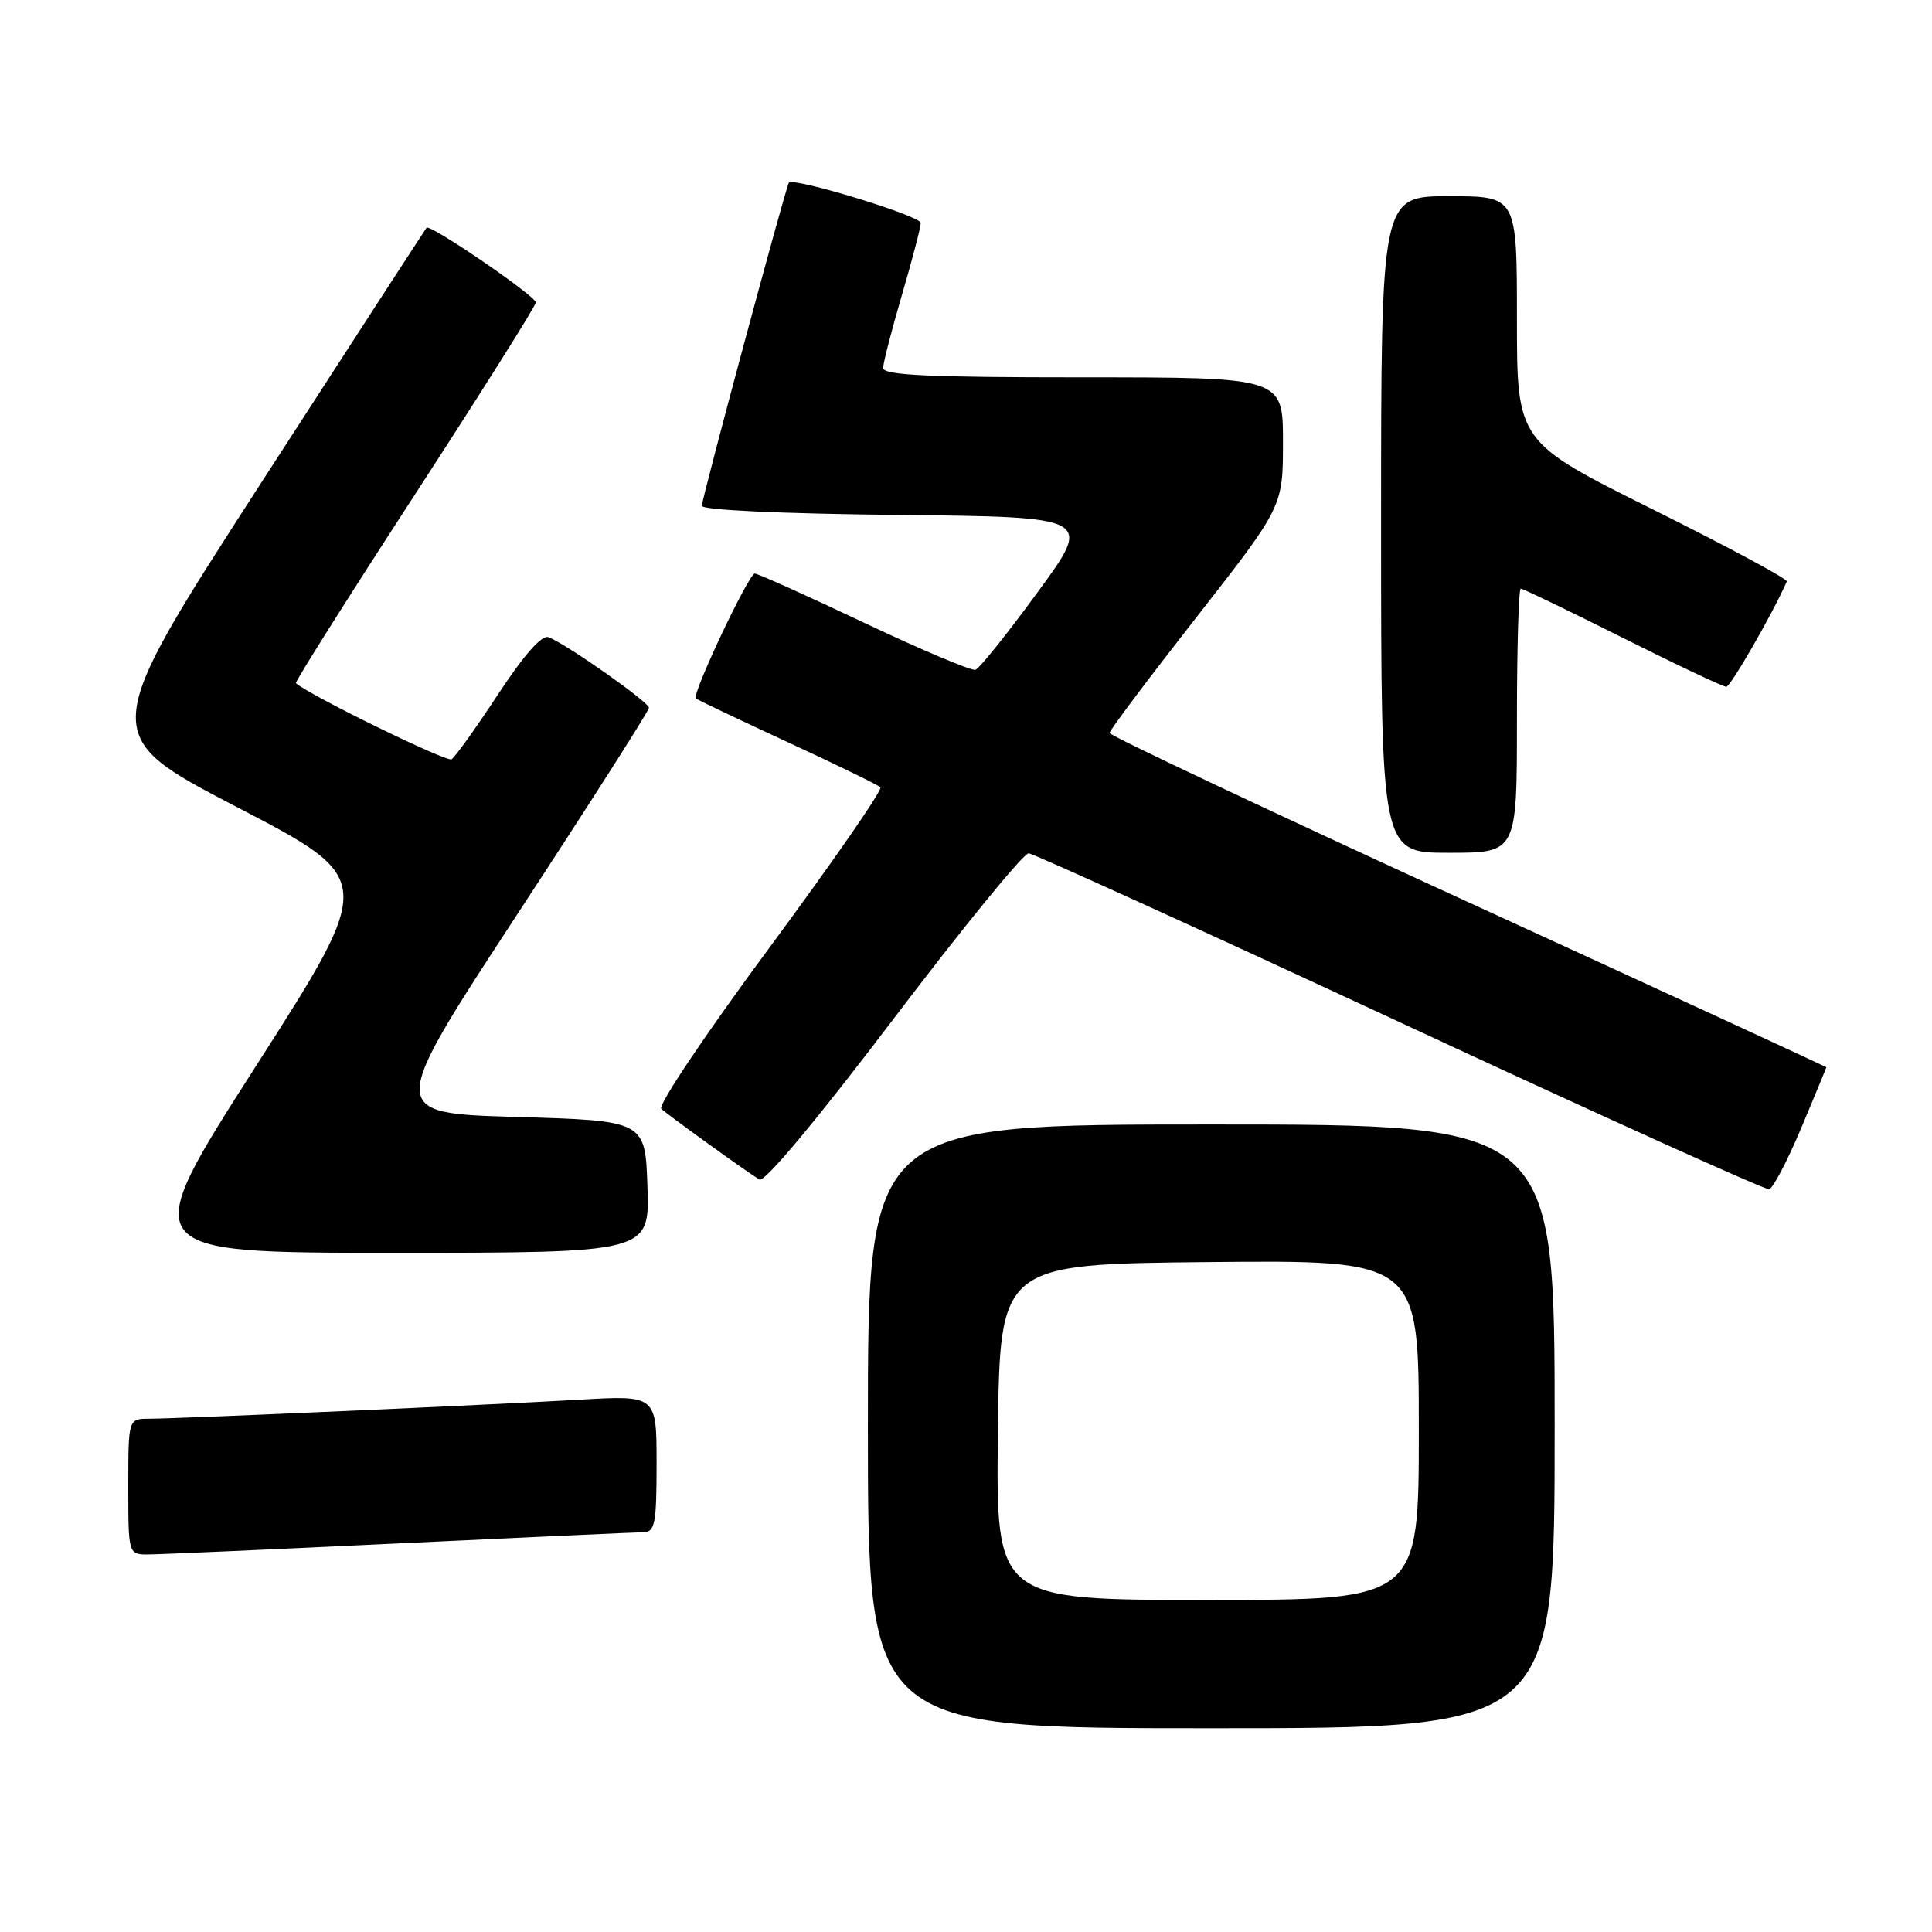 <?xml version="1.0" encoding="UTF-8" standalone="no"?>
<!DOCTYPE svg PUBLIC "-//W3C//DTD SVG 1.1//EN" "http://www.w3.org/Graphics/SVG/1.1/DTD/svg11.dtd" >
<svg xmlns="http://www.w3.org/2000/svg" xmlns:xlink="http://www.w3.org/1999/xlink" version="1.1" viewBox="0 0 256 256">
 <g >
 <path fill="currentColor"
d=" M 206.00 189.00 C 206.00 149.00 206.00 149.00 160.50 149.00 C 115.00 149.00 115.00 149.00 115.00 189.00 C 115.00 229.00 115.00 229.00 160.50 229.00 C 206.00 229.00 206.00 229.00 206.00 189.00 Z  M 53.00 204.50 C 69.78 203.70 84.29 203.04 85.25 203.03 C 86.79 203.00 87.00 201.89 87.00 193.93 C 87.00 184.87 87.00 184.87 76.75 185.47 C 64.79 186.16 23.77 187.98 19.75 187.99 C 17.00 188.00 17.00 188.00 17.00 197.00 C 17.00 206.00 17.00 206.00 19.75 205.97 C 21.26 205.96 36.23 205.30 53.00 204.50 Z  M 85.79 157.25 C 85.50 148.50 85.50 148.50 68.40 148.00 C 51.30 147.50 51.30 147.50 68.64 121.00 C 78.18 106.42 85.99 94.18 85.99 93.79 C 86.00 93.04 75.04 85.33 72.68 84.43 C 71.80 84.09 69.43 86.77 66.01 91.98 C 63.09 96.43 60.31 100.31 59.83 100.61 C 59.17 101.01 40.90 92.08 39.21 90.52 C 39.05 90.37 46.14 79.14 54.96 65.56 C 63.78 51.98 71.00 40.52 71.00 40.08 C 71.00 39.23 57.00 29.65 56.52 30.18 C 56.37 30.36 46.51 45.55 34.63 63.94 C 13.03 97.39 13.03 97.39 31.39 106.94 C 49.76 116.50 49.76 116.50 33.92 141.25 C 18.08 166.00 18.08 166.00 52.08 166.00 C 86.08 166.00 86.08 166.00 85.79 157.25 Z  M 238.67 149.47 C 240.50 145.11 242.00 141.49 242.00 141.42 C 242.00 141.35 220.62 131.49 194.50 119.52 C 168.38 107.54 147.01 97.46 147.02 97.12 C 147.02 96.78 152.20 89.89 158.52 81.81 C 170.00 67.13 170.00 67.13 170.00 58.56 C 170.00 50.00 170.00 50.00 143.50 50.00 C 122.96 50.00 117.00 49.72 117.02 48.75 C 117.03 48.06 118.16 43.70 119.52 39.05 C 120.88 34.40 122.00 30.13 122.00 29.54 C 122.00 28.61 105.11 23.45 104.53 24.21 C 104.13 24.74 93.00 66.05 93.00 67.02 C 93.00 67.58 103.47 68.07 118.90 68.23 C 144.79 68.50 144.79 68.50 137.50 78.46 C 133.49 83.95 129.78 88.57 129.26 88.75 C 128.74 88.92 122.11 86.12 114.53 82.53 C 106.95 78.94 100.42 76.00 100.01 76.00 C 99.21 76.00 91.66 91.99 92.20 92.54 C 92.38 92.72 97.83 95.31 104.31 98.31 C 110.78 101.30 116.34 104.01 116.66 104.32 C 116.98 104.64 110.37 114.18 101.99 125.52 C 93.60 136.86 87.13 146.49 87.62 146.92 C 88.73 147.92 99.12 155.40 100.63 156.30 C 101.31 156.70 108.31 148.31 118.42 134.98 C 127.59 122.89 135.64 113.03 136.30 113.07 C 136.96 113.11 159.10 123.19 185.50 135.46 C 211.90 147.74 233.91 157.69 234.42 157.58 C 234.92 157.48 236.84 153.82 238.67 149.47 Z  M 201.00 95.50 C 201.00 85.88 201.23 78.00 201.51 78.00 C 201.80 78.00 207.87 80.92 215.00 84.50 C 222.13 88.08 228.32 91.00 228.74 91.00 C 229.32 90.99 234.89 81.30 236.76 77.05 C 236.90 76.72 228.91 72.43 219.01 67.50 C 201.00 58.54 201.00 58.54 201.00 42.27 C 201.00 26.00 201.00 26.00 192.00 26.00 C 183.00 26.00 183.00 26.00 183.00 69.50 C 183.00 113.00 183.00 113.00 192.00 113.00 C 201.00 113.00 201.00 113.00 201.00 95.50 Z  M 132.23 189.75 C 132.50 167.50 132.50 167.50 160.25 167.23 C 188.00 166.97 188.00 166.97 188.00 189.48 C 188.00 212.00 188.00 212.00 159.98 212.00 C 131.96 212.00 131.96 212.00 132.23 189.75 Z "/>
</g>
</svg>